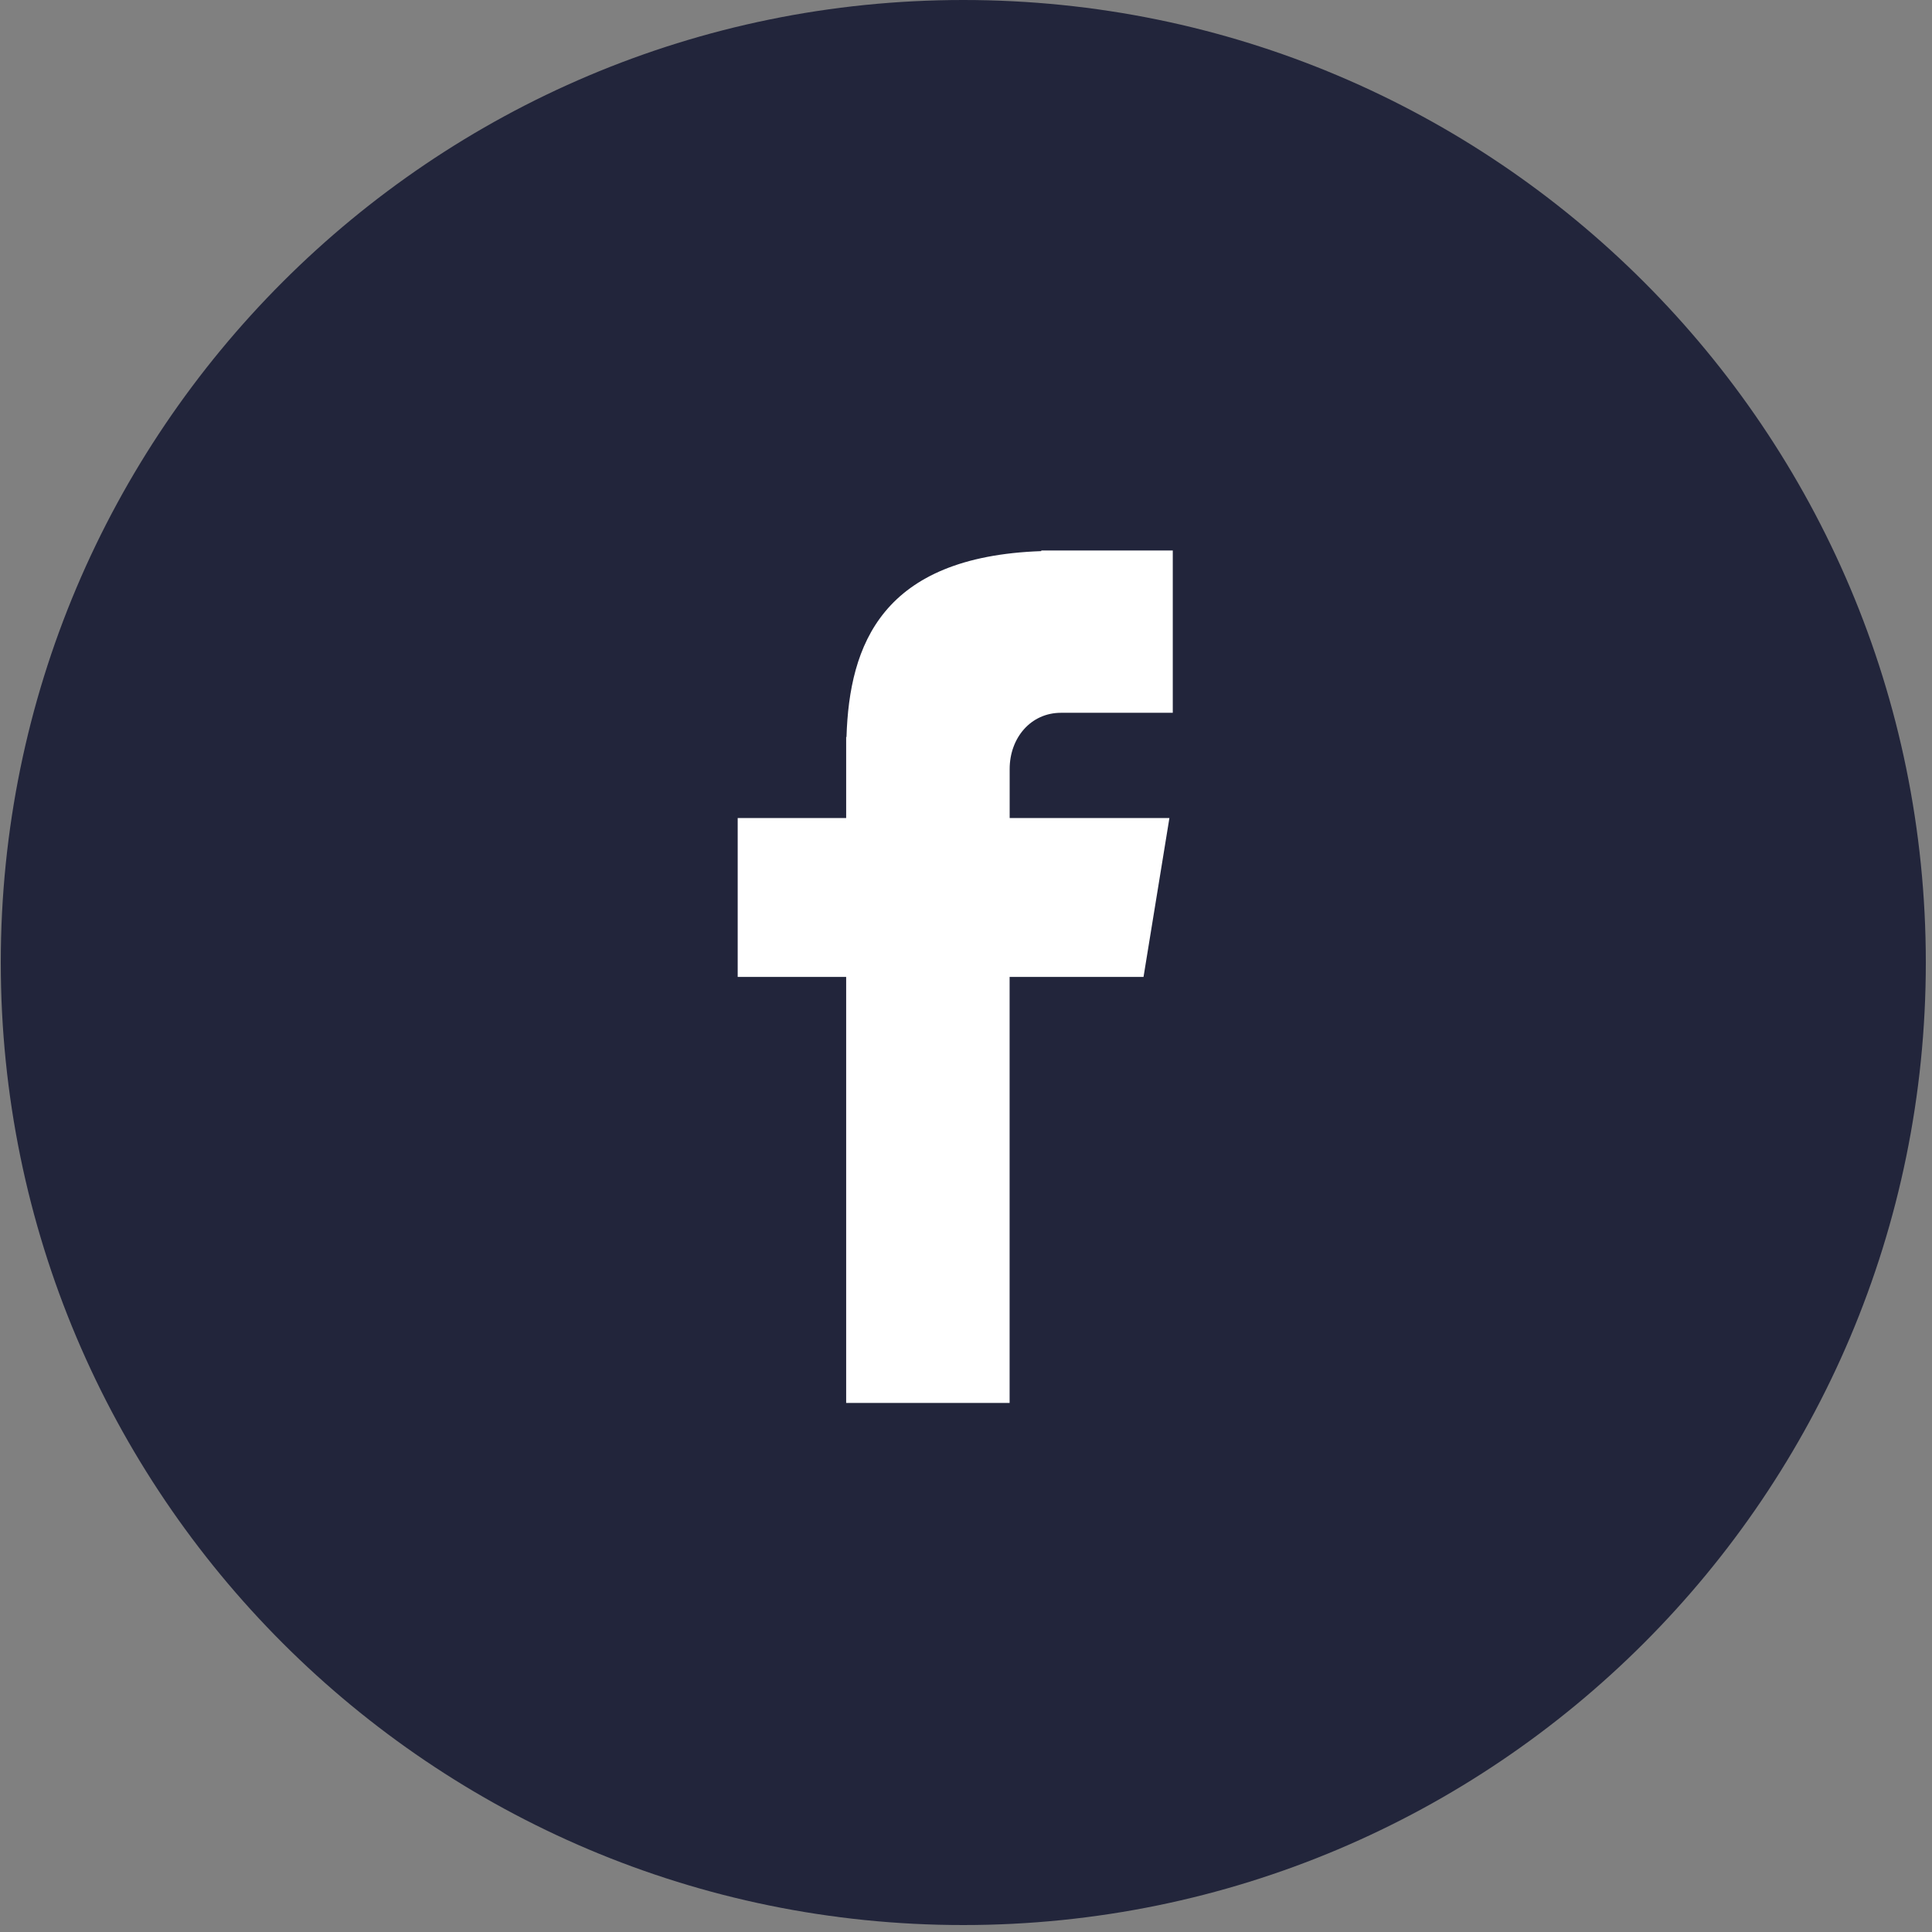 <svg width="35" height="35" viewBox="0 0 35 35" fill="none" xmlns="http://www.w3.org/2000/svg">
<rect x="0" y="0" width="35" height="35" fill="#808080" stroke="none"/>
<g clip-path="url(#clip0_66_5958)">
<path d="M34.888 17.437C34.888 27.067 27.081 34.874 17.451 34.874C7.821 34.874 0.014 27.067 0.014 17.437C0.014 7.807 7.821 0 17.451 0C27.081 0 34.888 7.807 34.888 17.437Z" fill="#22253B"/>
<path d="M19.22 12.913H21.246V9.973H18.864V9.984C15.978 10.084 15.387 11.678 15.335 13.351H15.329V14.819H13.364V17.698H15.329V25.416H18.29V17.698H20.716L21.185 14.819H18.291V13.932C18.291 13.367 18.674 12.913 19.22 12.913Z" fill="white"/>
</g>
<defs>
<clipPath id="clip0_66_5958">
<rect width="35" height="35" fill="white"/>
</clipPath>
</defs>
</svg>
